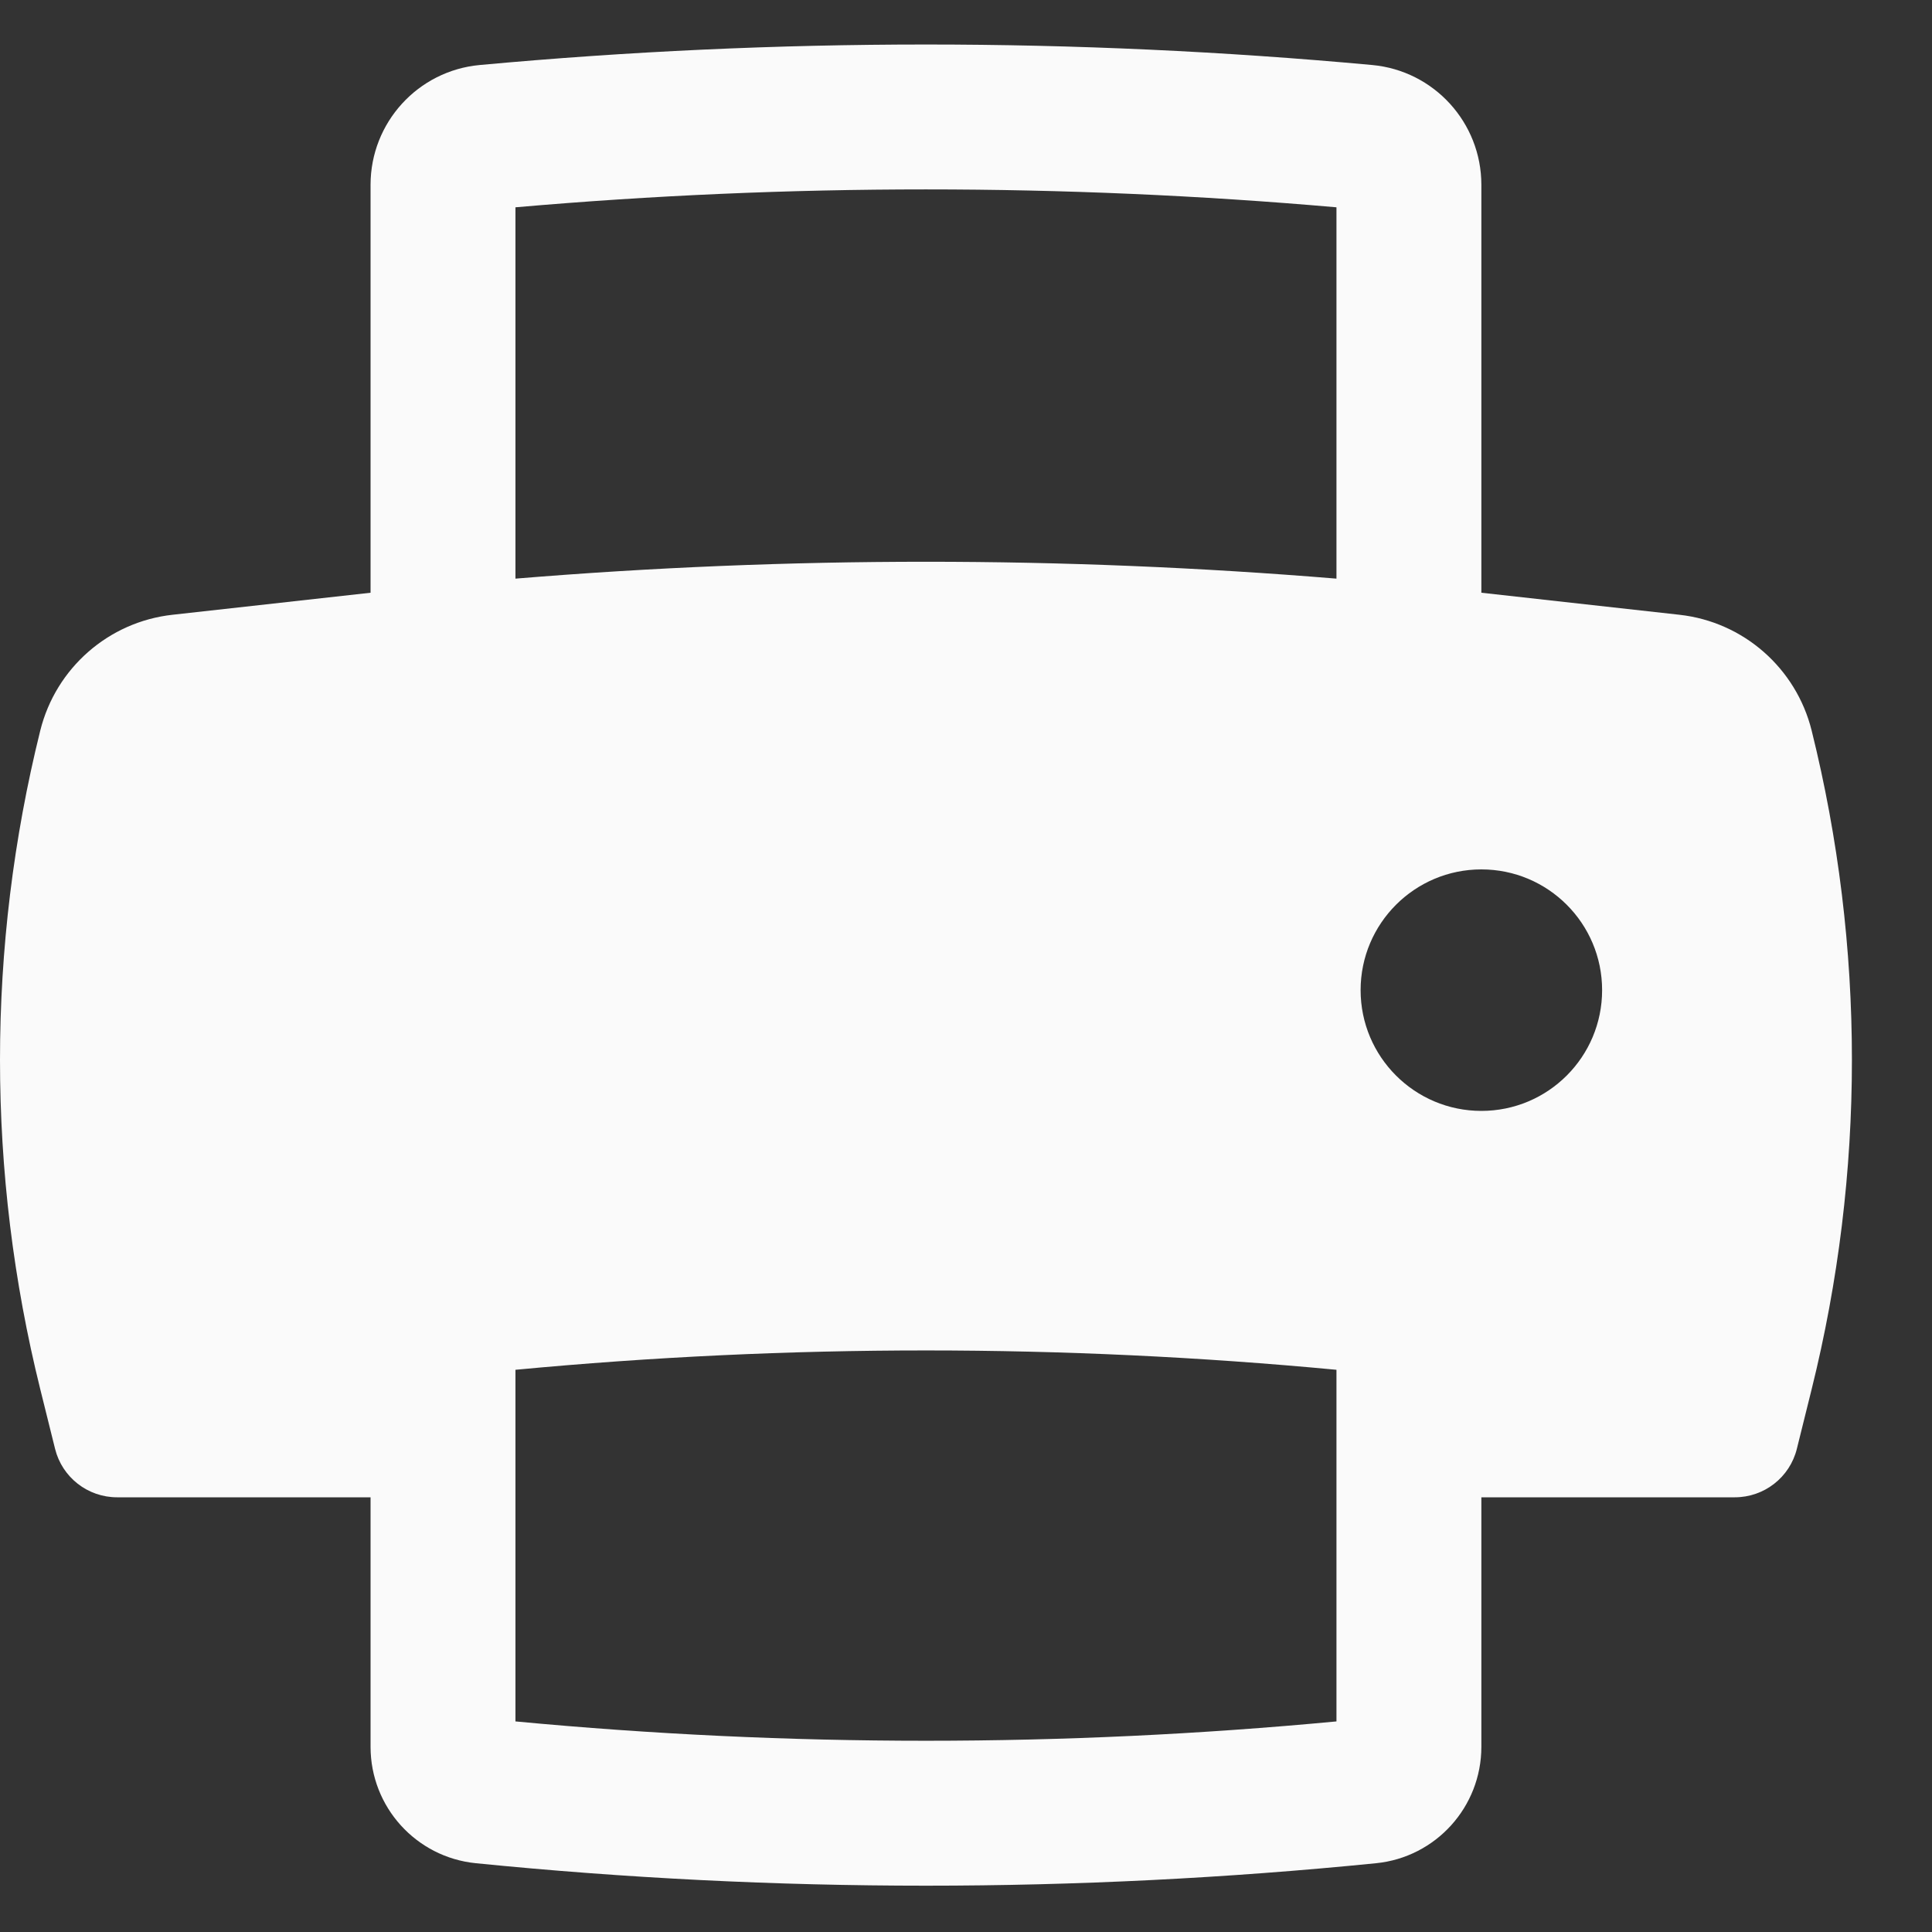 <svg width="20" height="20" viewBox="0 0 20 20" fill="none" xmlns="http://www.w3.org/2000/svg">
<rect x="0" y="0" width="20" height="20" fill="#333333" stroke="none"/>
<path fill-rule="evenodd" clip-rule="evenodd" d="M1.786 6.364L3.836 6.136V1.913C3.836 1.27 4.326 0.732 4.966 0.673C8.039 0.39 11.132 0.39 14.205 0.673C14.845 0.732 15.335 1.27 15.335 1.913V6.136L17.385 6.364C18.047 6.437 18.593 6.916 18.754 7.562C19.31 9.802 19.31 12.143 18.754 14.382L18.601 14.998C18.528 15.293 18.263 15.5 17.959 15.5H15.335V18.083C15.335 18.705 14.864 19.226 14.245 19.288C11.146 19.598 8.025 19.598 4.926 19.288C4.307 19.226 3.836 18.705 3.836 18.083V15.5H1.212C0.908 15.5 0.643 15.293 0.57 14.998L0.417 14.382C-0.139 12.143 -0.139 9.802 0.417 7.562C0.578 6.916 1.124 6.437 1.786 6.364ZM5.336 5.99C8.164 5.757 11.007 5.757 13.835 5.99V2.146C11.008 1.899 8.163 1.899 5.336 2.146V5.99ZM5.336 14.18V17.82C8.163 18.087 11.008 18.087 13.835 17.82V14.18C11.008 13.913 8.163 13.913 5.336 14.18ZM15.335 9C14.645 9 14.085 9.56 14.085 10.25C14.085 10.94 14.645 11.5 15.335 11.5C16.026 11.5 16.585 10.94 16.585 10.25C16.585 9.56 16.026 9 15.335 9Z" fill="#FAFAFA"/>
</svg>
